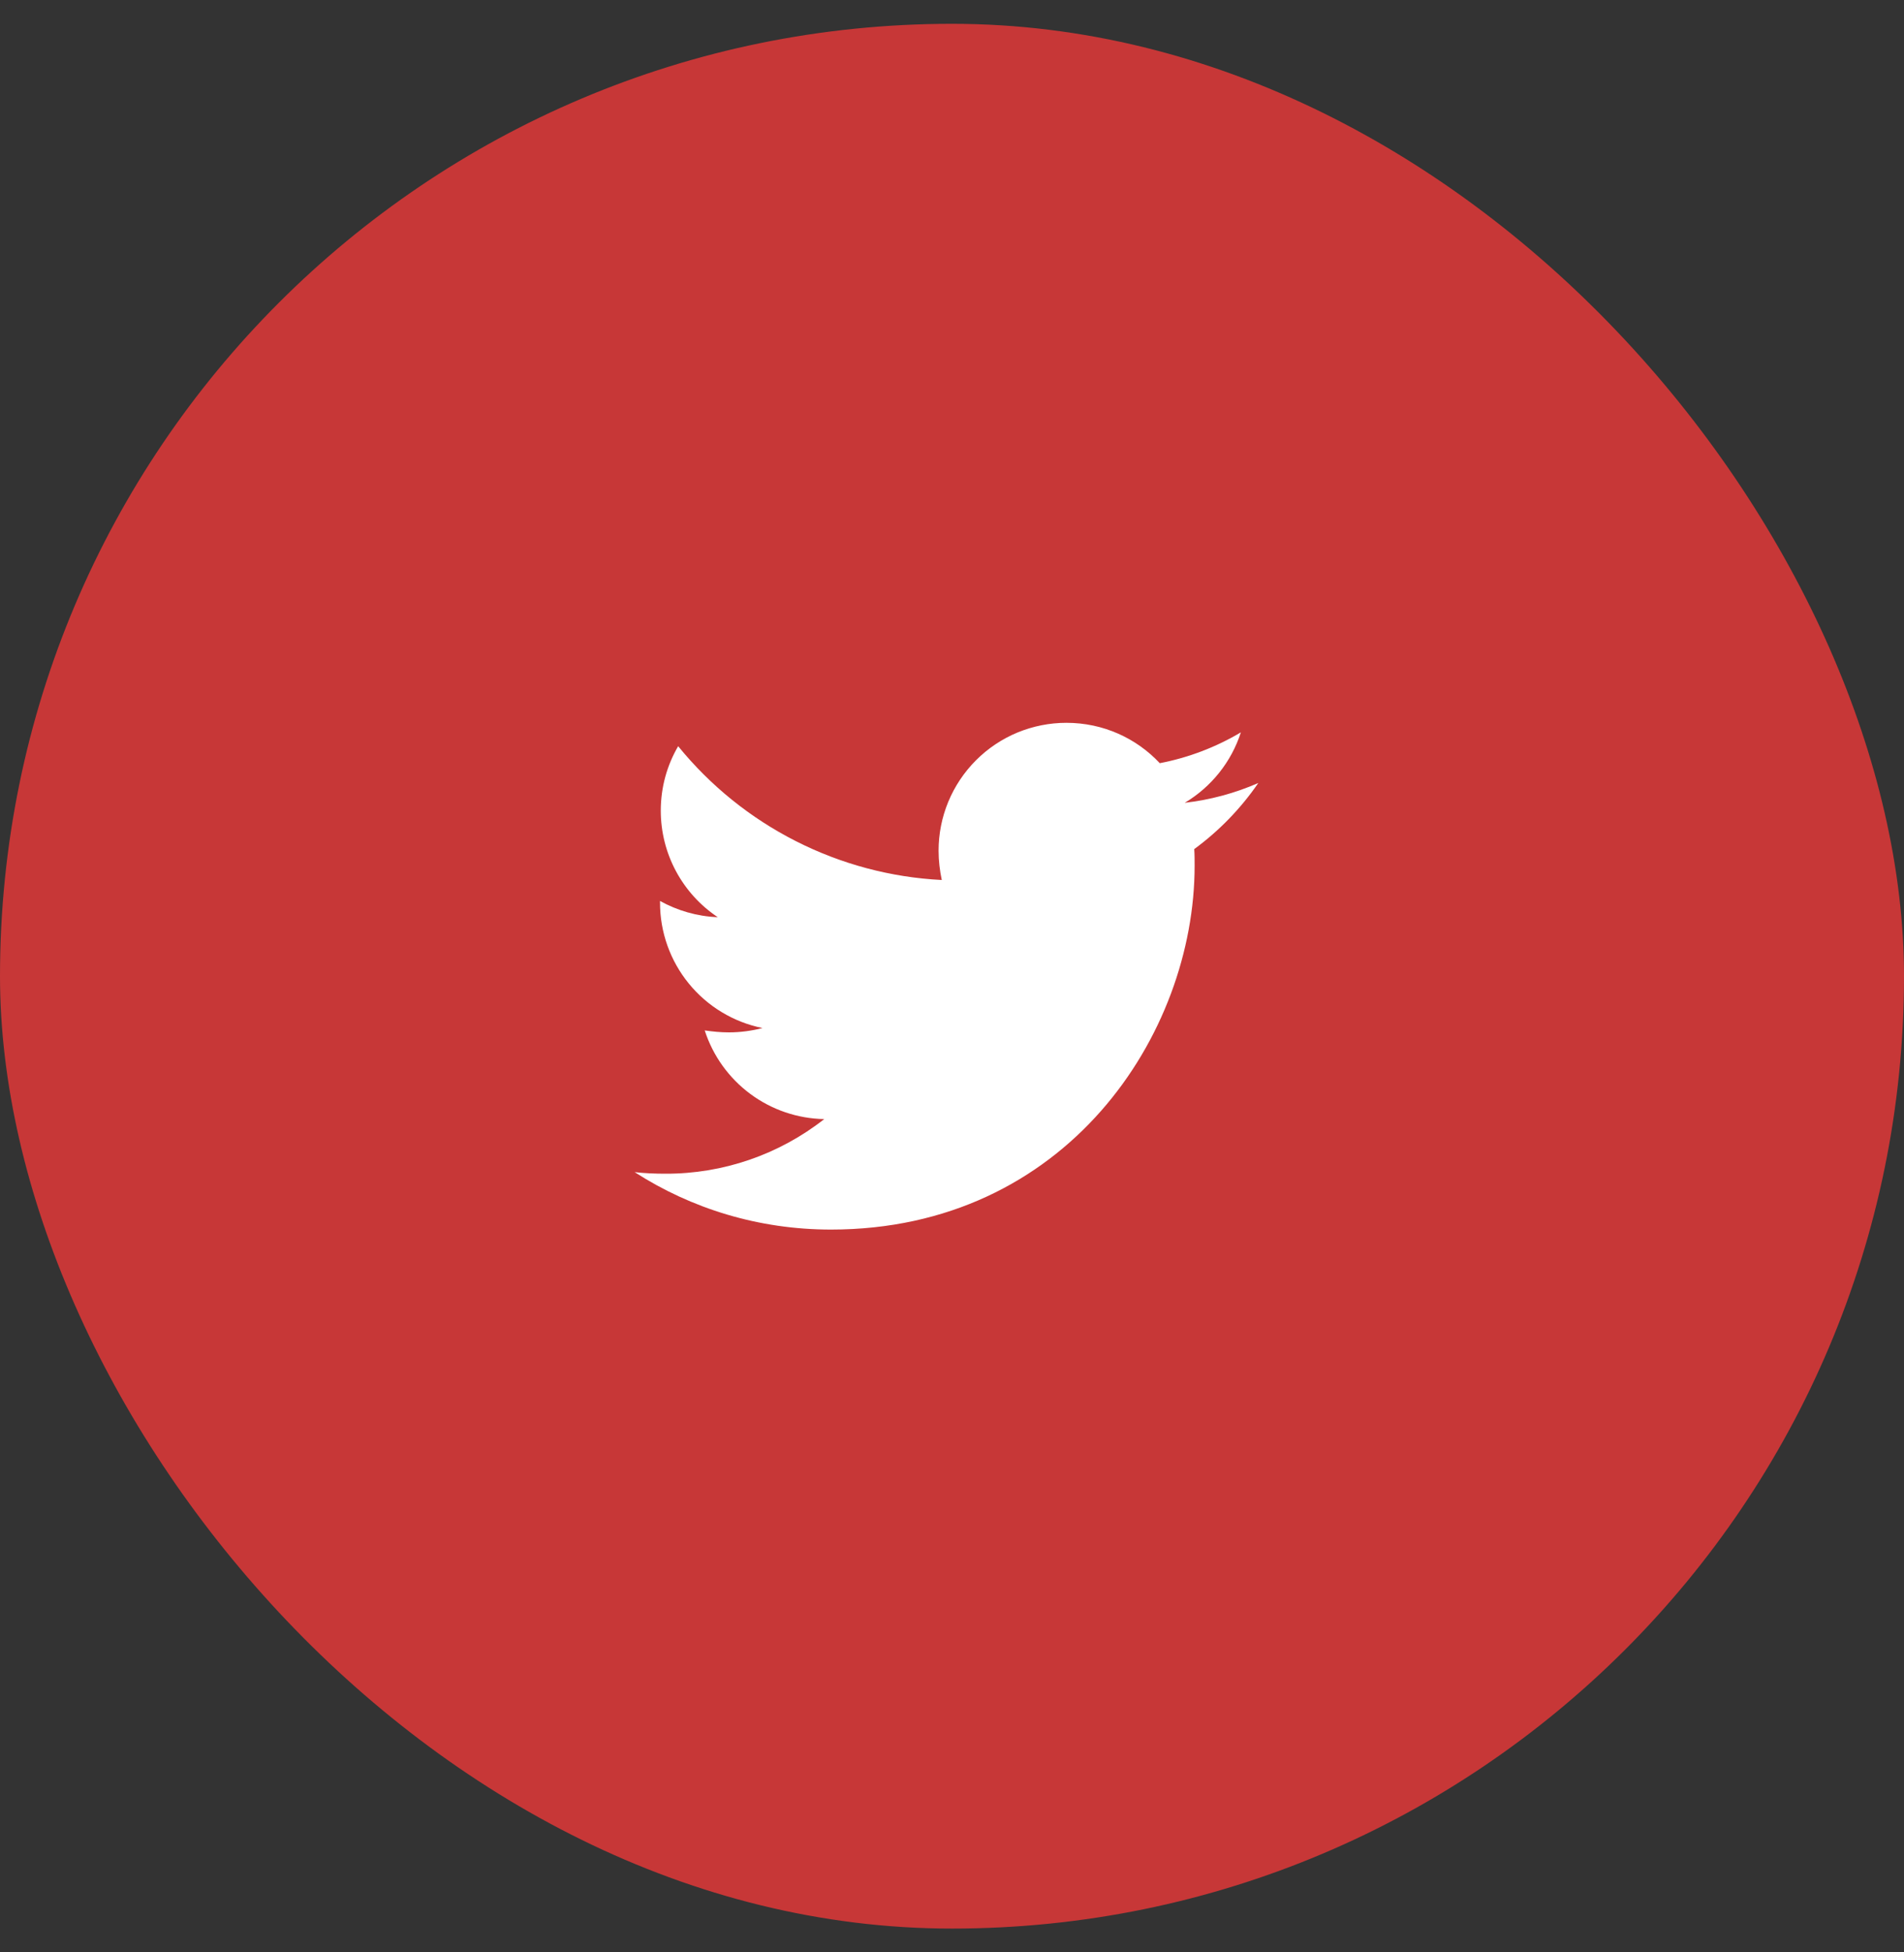 <svg width="40" height="41" viewBox="0 0 40 41" fill="none" xmlns="http://www.w3.org/2000/svg">
<rect x="0" y="0" width="40" height="41" fill="#333333" stroke="none"/>
<rect y="0.5" width="40" height="40" rx="20" fill="#C73737"/>
<path d="M25.089 17.831C25.097 17.948 25.097 18.064 25.097 18.18C25.097 21.73 22.395 25.821 17.457 25.821C15.936 25.821 14.523 25.38 13.333 24.615C13.549 24.639 13.757 24.648 13.982 24.648C15.191 24.651 16.365 24.247 17.316 23.501C16.756 23.491 16.212 23.306 15.762 22.972C15.312 22.638 14.977 22.172 14.805 21.639C14.971 21.663 15.137 21.68 15.312 21.68C15.553 21.68 15.795 21.647 16.019 21.589C15.411 21.466 14.864 21.136 14.472 20.656C14.079 20.175 13.865 19.574 13.866 18.953V18.92C14.224 19.119 14.639 19.244 15.079 19.261C14.711 19.016 14.409 18.683 14.2 18.293C13.991 17.903 13.882 17.467 13.882 17.025C13.882 16.526 14.015 16.069 14.247 15.67C14.922 16.5 15.764 17.179 16.718 17.663C17.671 18.147 18.716 18.426 19.785 18.48C19.743 18.28 19.718 18.073 19.718 17.865C19.718 17.512 19.787 17.163 19.922 16.837C20.057 16.511 20.255 16.215 20.504 15.966C20.753 15.716 21.05 15.518 21.375 15.383C21.701 15.249 22.051 15.179 22.403 15.179C23.177 15.179 23.875 15.503 24.365 16.027C24.966 15.911 25.543 15.692 26.069 15.379C25.869 15.999 25.449 16.526 24.889 16.859C25.422 16.798 25.943 16.658 26.435 16.443C26.067 16.978 25.612 17.448 25.089 17.831V17.831Z" fill="white"/>
</svg>
